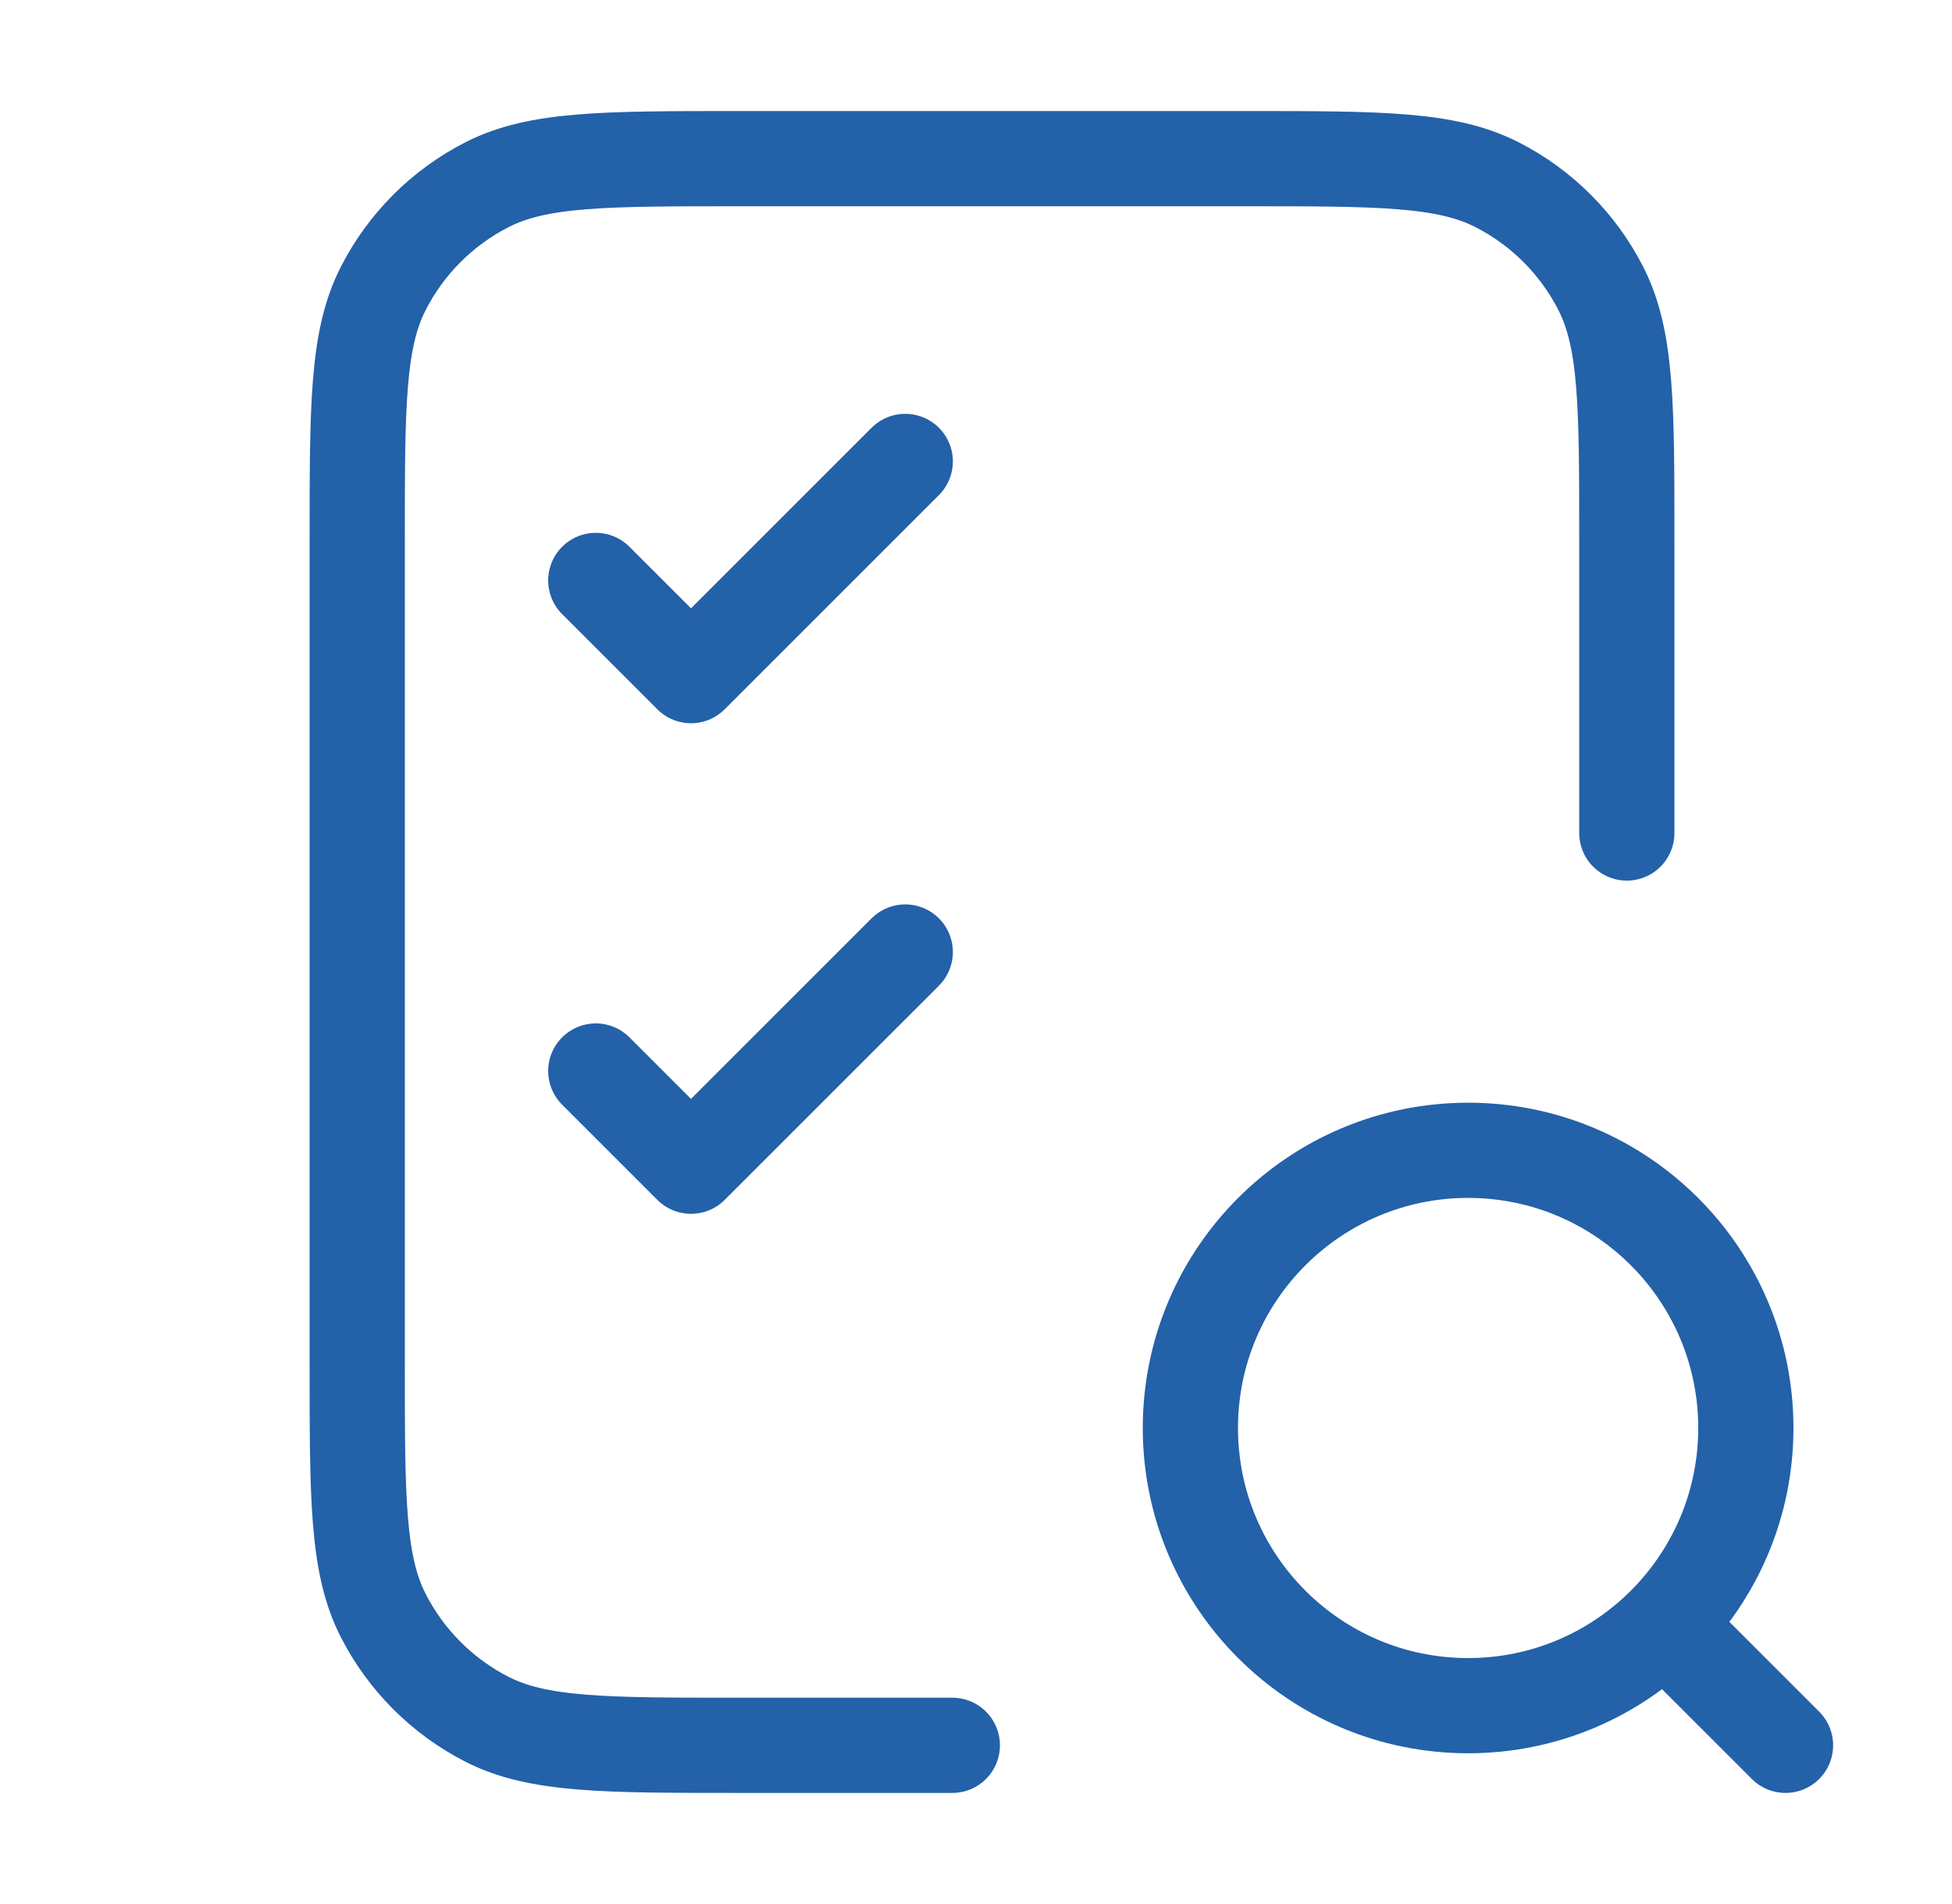 <svg width="41" height="40" viewBox="0 0 41 40" fill="none" xmlns="http://www.w3.org/2000/svg">
<path d="M34.17 17.5V11.333C34.17 8.533 34.17 7.133 33.625 6.063C33.146 5.122 32.381 4.357 31.44 3.878C30.37 3.333 28.97 3.333 26.17 3.333H15.503C12.703 3.333 11.303 3.333 10.233 3.878C9.293 4.357 8.528 5.122 8.048 6.063C7.503 7.133 7.503 8.533 7.503 11.333V28.666C7.503 31.467 7.503 32.867 8.048 33.936C8.528 34.877 9.293 35.642 10.233 36.121C11.303 36.666 12.703 36.666 15.503 36.666H20.003M37.503 36.666L35.003 34.166M36.67 30C36.67 33.221 34.058 35.833 30.837 35.833C27.615 35.833 25.003 33.221 25.003 30C25.003 26.778 27.615 24.166 30.837 24.166C34.058 24.166 36.67 26.778 36.67 30Z" stroke="#2361A9" stroke-width="2" stroke-linecap="round" stroke-linejoin="round"/>
<path d="M12.514 12.194L14.514 14.194L19.014 9.694" stroke="#2361A9" stroke-width="2" stroke-linecap="round" stroke-linejoin="round"/>
<path d="M12.514 22.5L14.514 24.5L19.014 20" stroke="#2361A9" stroke-width="2" stroke-linecap="round" stroke-linejoin="round"/>
</svg>
